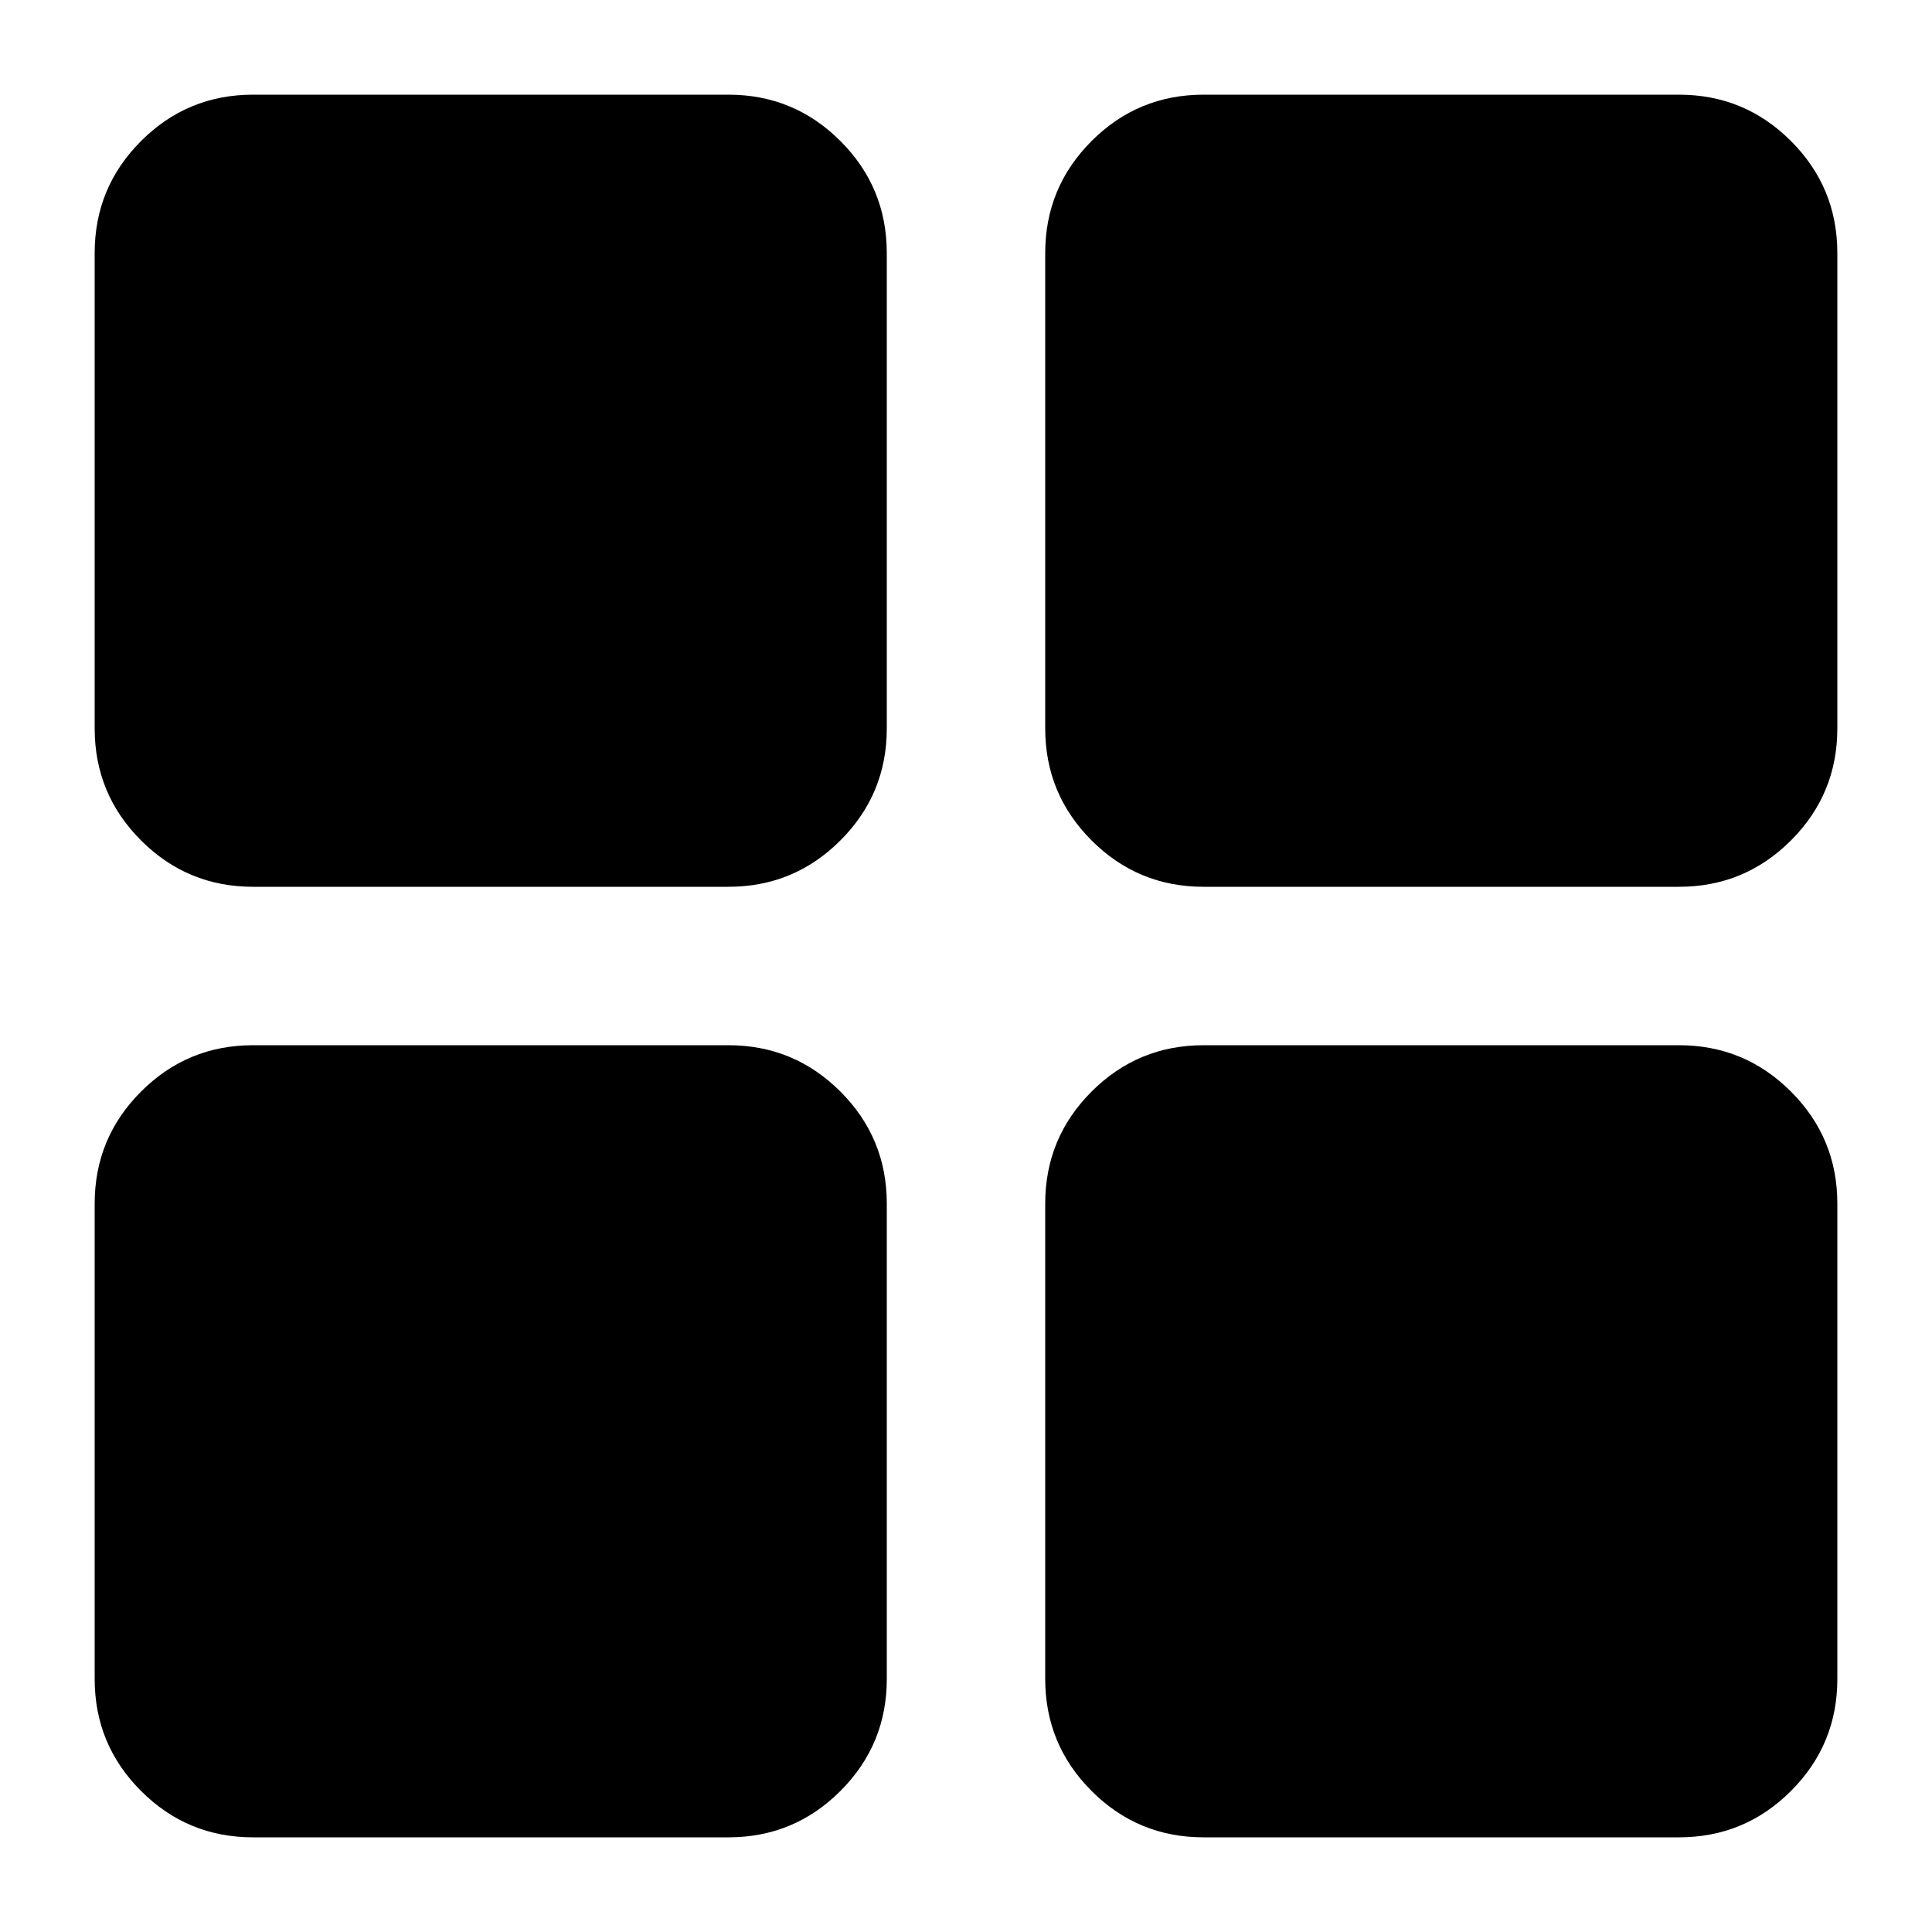 <?xml version="1.0" encoding="utf-8"?>
<!-- Generator: Adobe Illustrator 23.0.1, SVG Export Plug-In . SVG Version: 6.00 Build 0)  -->
<svg version="1.1" id="Layer_1" xmlns="http://www.w3.org/2000/svg" xmlns:xlink="http://www.w3.org/1999/xlink" x="0px" y="0px"
	 viewBox="0 0 1000 1000" style="enable-background:new 0 0 1000 1000;" xml:space="preserve">
<path d="M377,951c22.7,0,42-8,58-24s24-35.3,24-58V623c0-22.7-8-42-24-58s-35.3-24-58-24H131c-22.7,0-42,8-58,24s-24,35.3-24,58v246
	c0,22.7,8,42,24,58s35.3,24,58,24H377z M869,951c22.7,0,42-8,58-24s24-35.3,24-58V623c0-22.7-8-42-24-58s-35.3-24-58-24H623
	c-22.7,0-42,8-58,24s-24,35.3-24,58v246c0,22.7,8,42,24,58s35.3,24,58,24H869z M377,459c22.7,0,42-8,58-24s24-35.3,24-58V131
	c0-22.7-8-42-24-58s-35.3-24-58-24H131c-22.7,0-42,8-58,24s-24,35.3-24,58v246c0,22.7,8,42,24,58s35.3,24,58,24H377z M869,459
	c22.7,0,42-8,58-24s24-35.3,24-58V131c0-22.7-8-42-24-58s-35.3-24-58-24H623c-22.7,0-42,8-58,24s-24,35.3-24,58v246
	c0,22.7,8,42,24,58s35.3,24,58,24H869z"/>
</svg>
